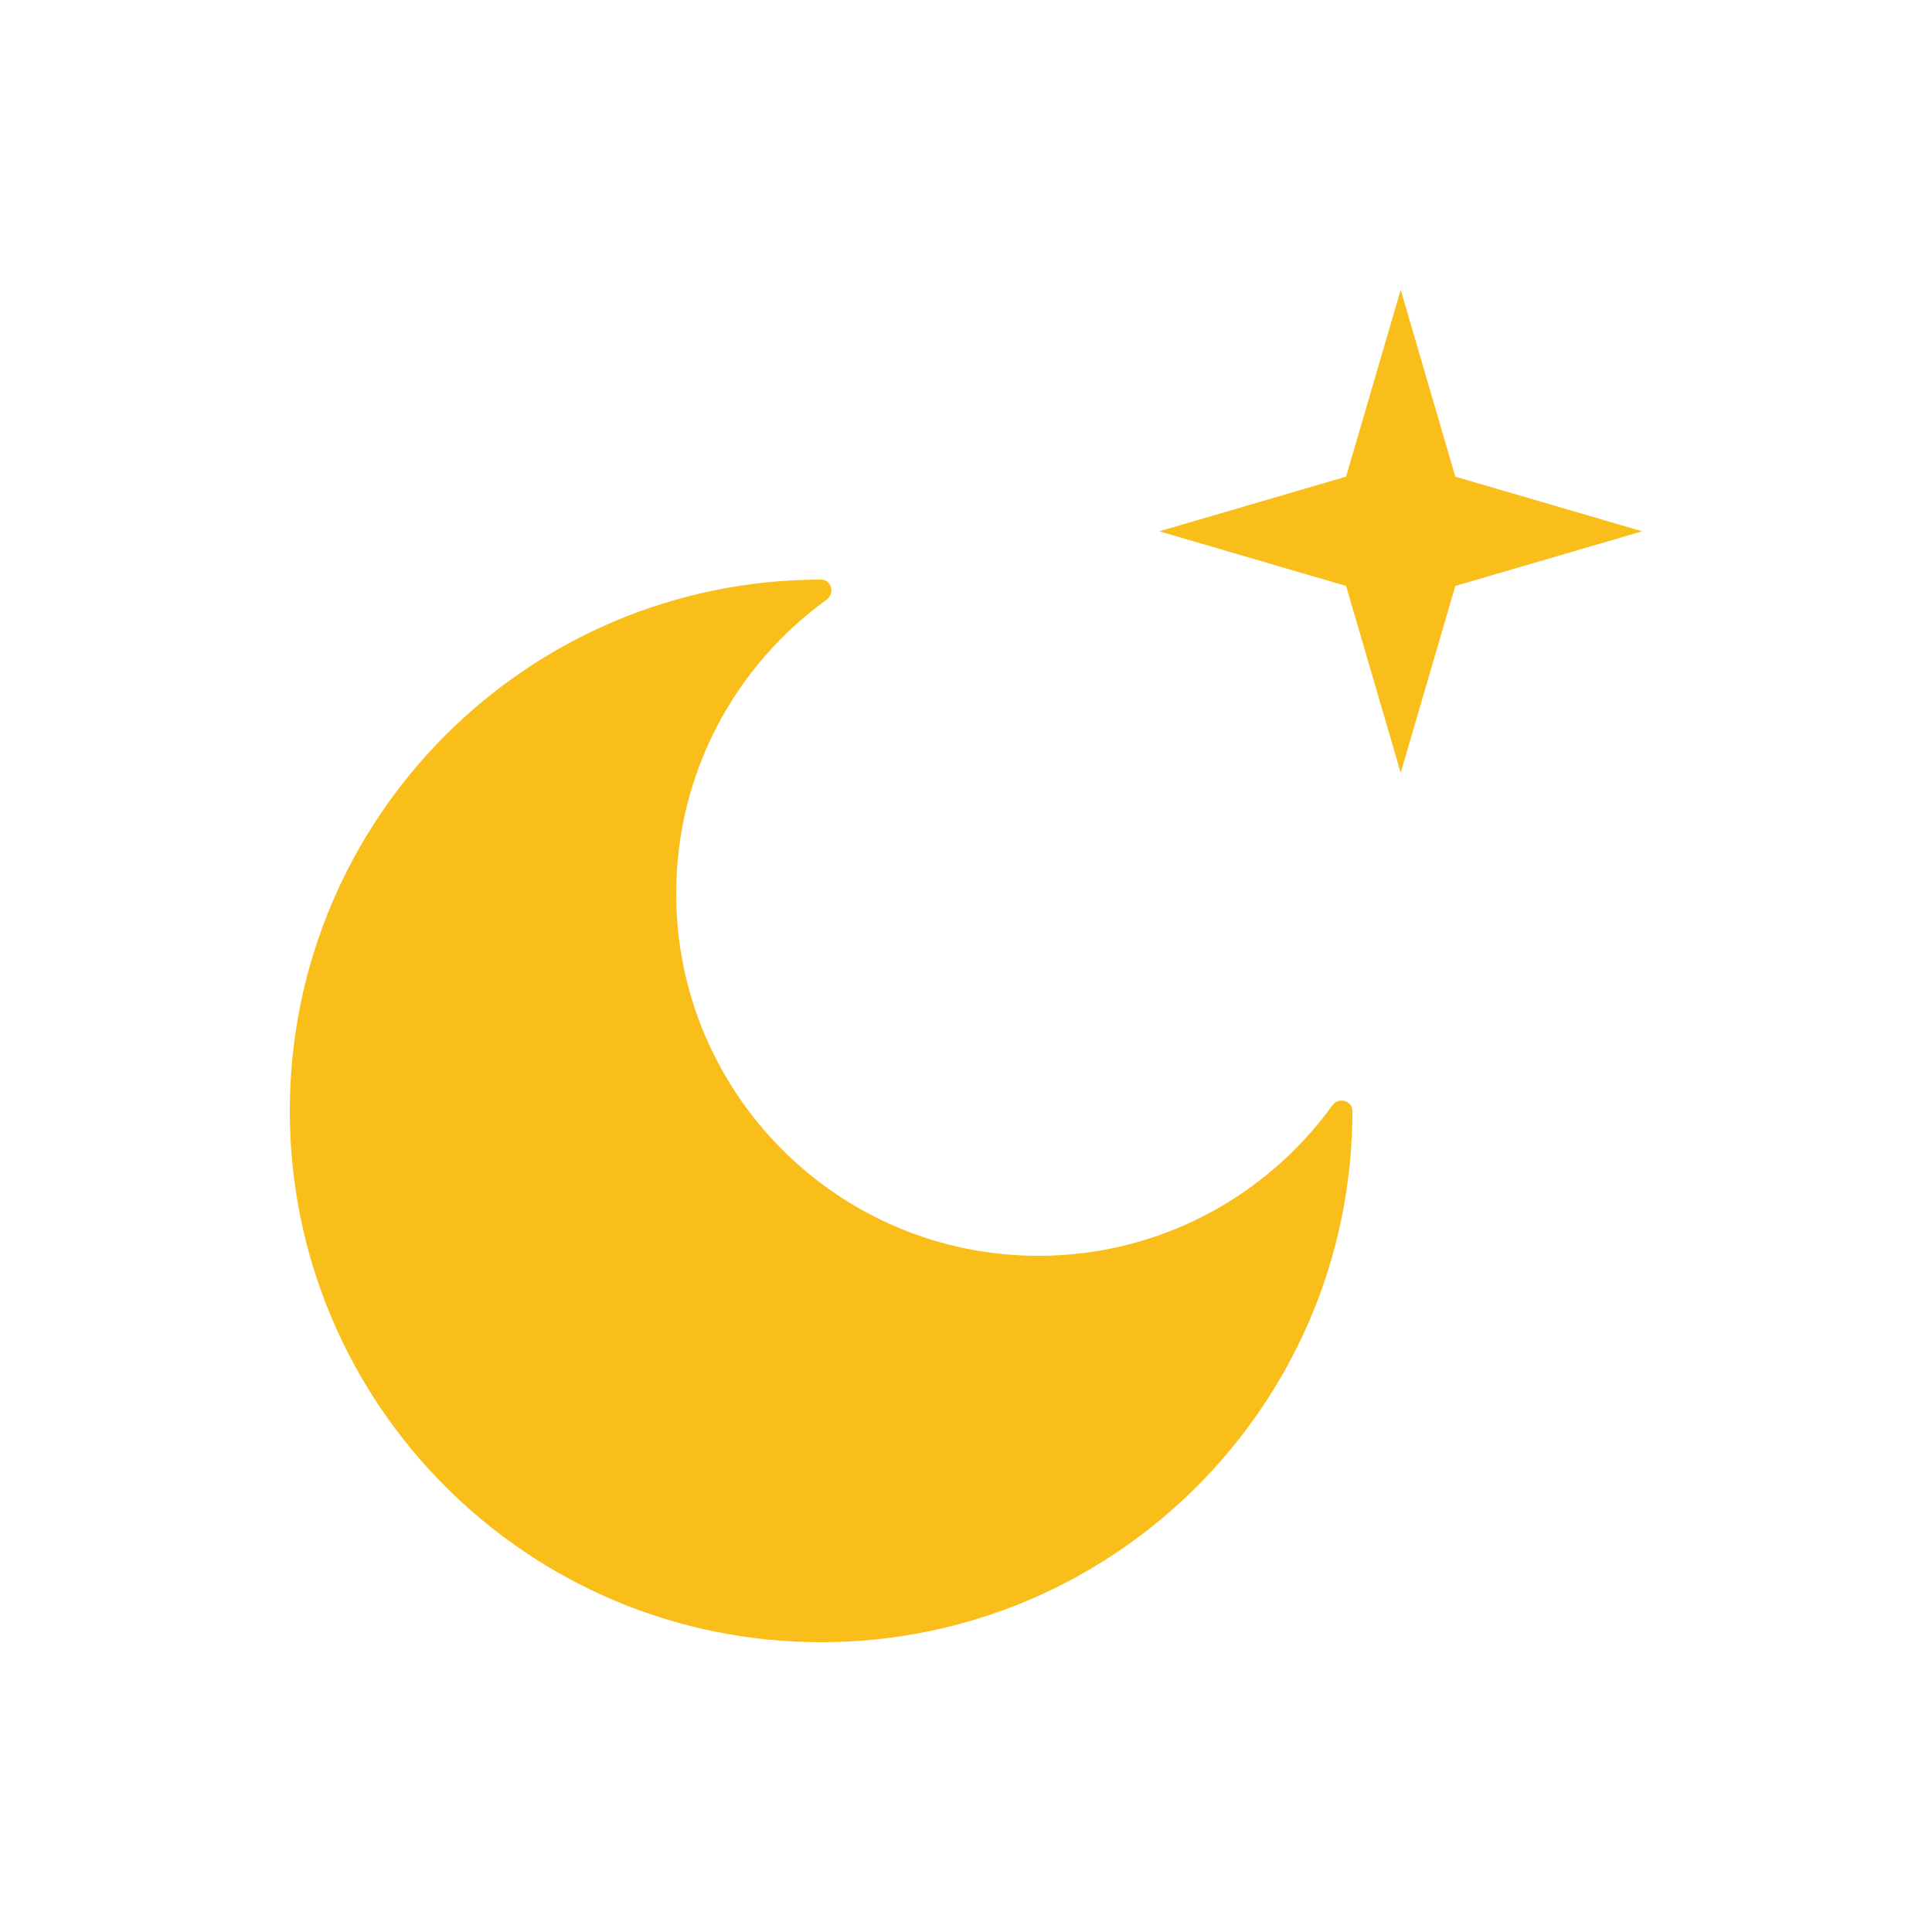 <svg width="40" height="40" viewBox="0 0 40 40" fill="none" xmlns="http://www.w3.org/2000/svg">
<path d="M30.131 9.869L29 6L27.869 9.869L24 11L27.869 12.131L29 16L30.131 12.131L34 11L30.131 9.869Z" fill="#F9BE1A"/>
<path d="M27.586 22.884C27.712 22.709 28 22.784 28 23C28 29.075 23.075 34 17 34C10.925 34 6 29.075 6 23C6 16.925 10.925 12 17 12C17.216 12 17.291 12.287 17.116 12.414C15.229 13.776 14 15.995 14 18.5C14 22.642 17.358 26 21.5 26C24.005 26 26.224 24.771 27.586 22.884Z" fill="#F9BE1A"/>
</svg>

